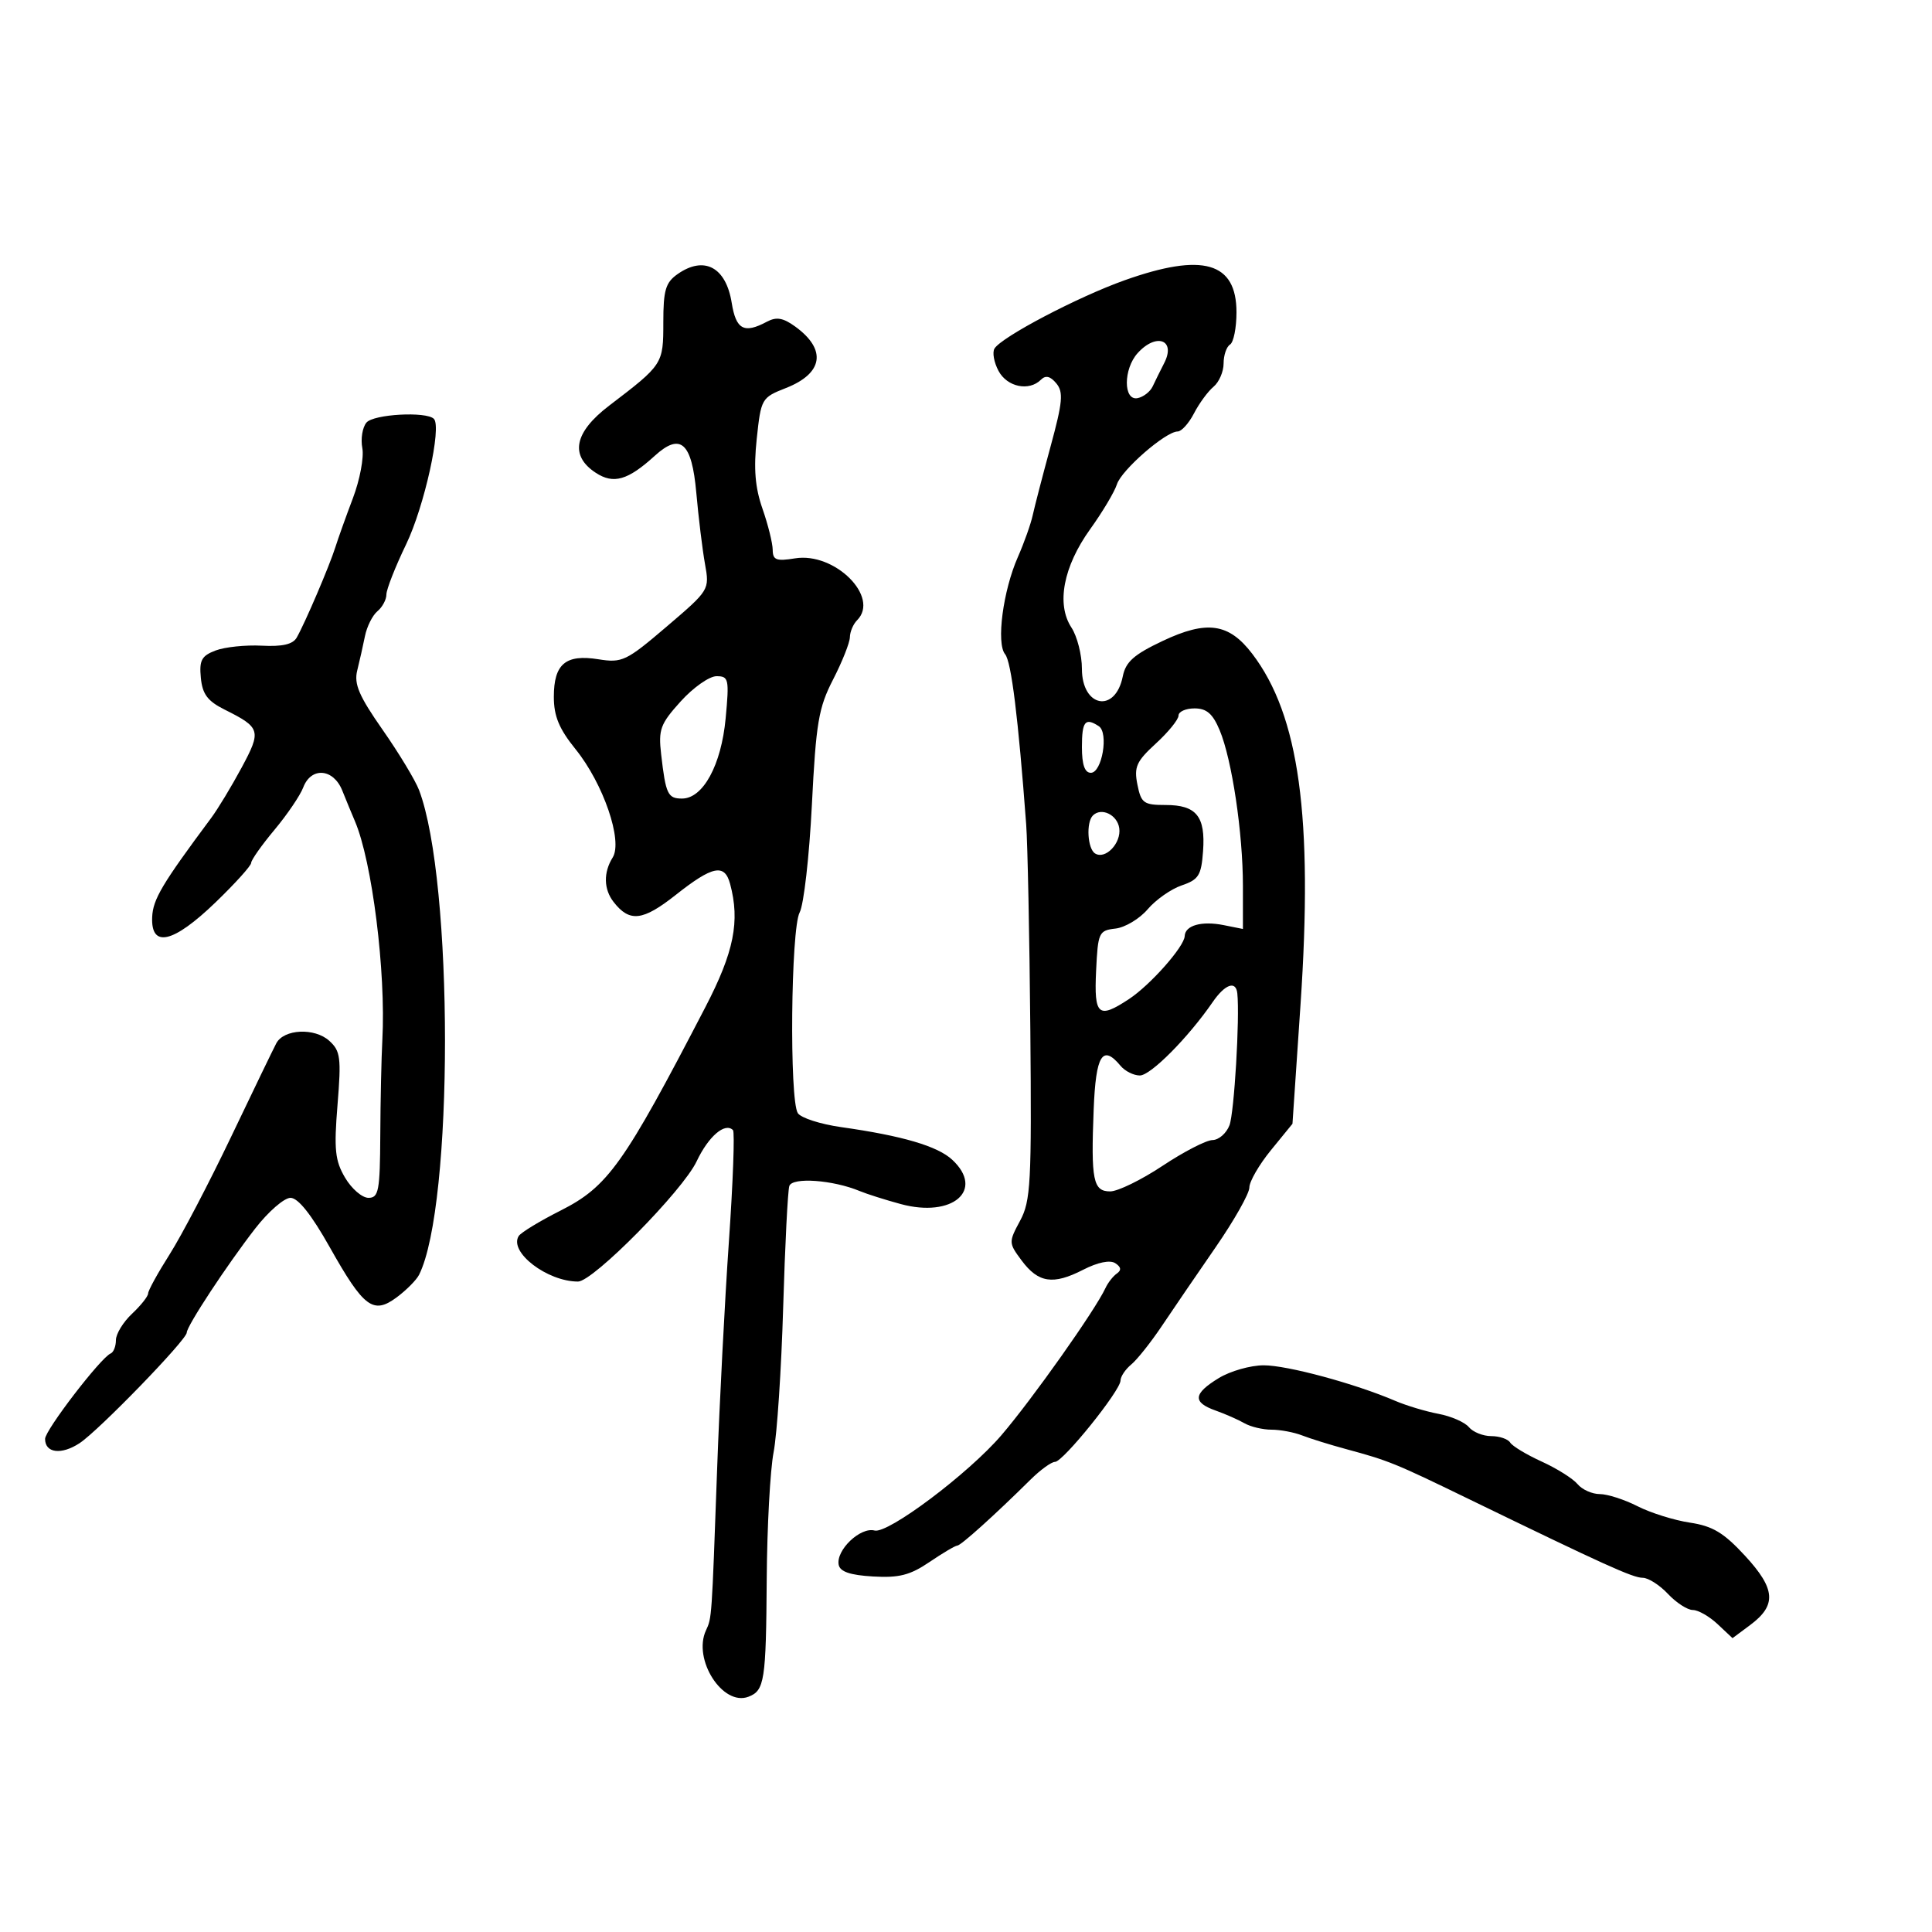 <svg xmlns="http://www.w3.org/2000/svg" width="300" height="300" viewBox="0 0 300 300" version="1.1">
	<path d="M 105.223 42.557 C 103.350 43.868, 103 45.049, 103 50.057 C 103 56.541, 102.960 56.603, 94.581 62.995 C 89.158 67.133, 88.440 70.748, 92.510 73.415 C 95.267 75.221, 97.484 74.584, 101.661 70.785 C 105.672 67.136, 107.426 68.691, 108.121 76.510 C 108.463 80.355, 109.069 85.323, 109.467 87.551 C 110.190 91.592, 110.176 91.616, 103.517 97.300 C 97.248 102.652, 96.604 102.960, 92.926 102.372 C 87.830 101.557, 86 103.098, 86 108.204 C 86 111.208, 86.813 113.169, 89.368 116.332 C 93.691 121.681, 96.742 130.582, 95.136 133.154 C 93.682 135.482, 93.737 138.081, 95.282 140.062 C 97.767 143.249, 99.800 143.016, 104.937 138.956 C 110.655 134.436, 112.515 134.060, 113.370 137.250 C 114.928 143.064, 113.977 147.817, 109.546 156.357 C 96.847 180.836, 94.408 184.261, 87.014 187.993 C 83.787 189.622, 80.873 191.397, 80.539 191.937 C 79.001 194.425, 84.971 199, 89.756 199 C 92.099 199, 106.020 184.888, 108.175 180.329 C 110.008 176.451, 112.577 174.243, 113.816 175.482 C 114.107 175.774, 113.823 183.547, 113.185 192.756 C 112.546 201.965, 111.725 217.825, 111.359 228 C 110.511 251.561, 110.536 251.193, 109.622 253.166 C 107.532 257.677, 112.225 265.002, 116.222 263.468 C 118.719 262.510, 118.950 261.027, 119.056 245.224 C 119.111 237.126, 119.592 228.250, 120.125 225.500 C 120.659 222.750, 121.328 212.625, 121.611 203 C 121.895 193.375, 122.325 184.898, 122.566 184.162 C 123.025 182.763, 129.346 183.216, 133.500 184.947 C 134.600 185.405, 137.464 186.313, 139.864 186.964 C 147.900 189.145, 152.940 184.817, 147.868 180.092 C 145.592 177.971, 140.123 176.363, 130.617 175.019 C 127.381 174.561, 124.350 173.582, 123.882 172.843 C 122.559 170.756, 122.804 144.235, 124.169 141.684 C 124.812 140.483, 125.666 132.975, 126.067 125 C 126.710 112.221, 127.102 109.907, 129.367 105.500 C 130.781 102.750, 131.952 99.802, 131.969 98.950 C 131.986 98.097, 132.488 96.912, 133.085 96.315 C 136.672 92.728, 129.633 85.699, 123.456 86.701 C 120.544 87.173, 119.998 86.966, 119.985 85.381 C 119.977 84.346, 119.264 81.475, 118.400 79 C 117.249 75.703, 117.010 72.798, 117.506 68.133 C 118.171 61.887, 118.257 61.738, 122.035 60.254 C 127.839 57.974, 128.400 54.279, 123.484 50.710 C 121.599 49.342, 120.560 49.165, 119.075 49.960 C 115.536 51.854, 114.285 51.182, 113.621 47.032 C 112.732 41.473, 109.346 39.669, 105.223 42.557 M 174.627 43.520 C 167.379 46.099, 155.546 52.308, 154.426 54.120 C 154.062 54.709, 154.343 56.273, 155.051 57.595 C 156.391 60.100, 159.796 60.804, 161.642 58.958 C 162.366 58.234, 163.095 58.409, 164.023 59.528 C 165.152 60.888, 165.013 62.420, 163.134 69.320 C 161.908 73.819, 160.661 78.625, 160.361 80 C 160.061 81.375, 159.022 84.300, 158.052 86.500 C 155.745 91.731, 154.674 99.903, 156.074 101.590 C 157.034 102.745, 158.111 111.450, 159.344 128 C 159.569 131.025, 159.859 145.350, 159.989 159.834 C 160.202 183.700, 160.053 186.486, 158.398 189.559 C 156.610 192.881, 156.614 193.007, 158.636 195.725 C 161.231 199.213, 163.520 199.560, 168.176 197.175 C 170.456 196.006, 172.355 195.615, 173.176 196.145 C 174.084 196.731, 174.163 197.236, 173.427 197.750 C 172.837 198.162, 172.042 199.175, 171.661 200 C 170.077 203.427, 160.302 217.251, 155.500 222.855 C 150.397 228.811, 137.895 238.206, 135.801 237.658 C 133.592 237.080, 129.797 240.698, 130.229 242.971 C 130.434 244.052, 131.993 244.586, 135.553 244.795 C 139.605 245.033, 141.320 244.594, 144.338 242.545 C 146.401 241.145, 148.340 240, 148.648 240 C 149.195 240, 154.502 235.218, 160.025 229.750 C 161.553 228.238, 163.260 227, 163.820 227 C 165.070 227, 173.982 215.937, 173.993 214.372 C 173.997 213.752, 174.749 212.627, 175.664 211.872 C 176.579 211.118, 178.716 208.427, 180.414 205.894 C 182.111 203.361, 185.863 197.868, 188.750 193.689 C 191.637 189.510, 194 185.329, 194 184.398 C 194 183.467, 195.506 180.860, 197.347 178.603 L 200.694 174.500 201.943 156 C 203.912 126.840, 201.744 111.087, 194.446 101.518 C 190.818 96.761, 187.410 96.274, 180.529 99.530 C 176.067 101.640, 174.796 102.771, 174.344 105.029 C 173.190 110.802, 168 109.844, 168 103.858 C 168 101.697, 167.267 98.811, 166.371 97.444 C 163.997 93.820, 165.112 87.975, 169.285 82.166 C 171.197 79.505, 173.064 76.372, 173.435 75.205 C 174.142 72.976, 181.013 67, 182.868 67 C 183.462 67, 184.606 65.730, 185.408 64.177 C 186.211 62.625, 187.573 60.770, 188.434 60.055 C 189.295 59.340, 190 57.712, 190 56.437 C 190 55.161, 190.450 53.840, 191 53.500 C 191.550 53.160, 192 50.909, 192 48.498 C 192 40.688, 186.786 39.194, 174.627 43.520 M 176.655 54.829 C 174.423 57.295, 174.414 62.262, 176.643 61.823 C 177.546 61.645, 178.601 60.825, 178.987 60 C 179.373 59.175, 180.183 57.536, 180.786 56.358 C 182.627 52.761, 179.556 51.624, 176.655 54.829 M 56.899 65.622 C 56.275 66.373, 55.988 68.158, 56.262 69.588 C 56.535 71.018, 55.879 74.509, 54.804 77.344 C 53.730 80.180, 52.497 83.625, 52.065 85 C 51.176 87.834, 47.368 96.736, 46.076 99 C 45.476 100.053, 43.858 100.429, 40.646 100.261 C 38.130 100.130, 34.902 100.467, 33.472 101.010 C 31.298 101.837, 30.924 102.529, 31.187 105.249 C 31.432 107.798, 32.233 108.866, 34.895 110.195 C 40.483 112.984, 40.616 113.447, 37.504 119.223 C 35.941 122.126, 33.825 125.625, 32.802 127 C 25.147 137.287, 23.746 139.643, 23.629 142.417 C 23.426 147.257, 26.890 146.456, 33.441 140.146 C 36.498 137.201, 39 134.431, 39 133.991 C 39 133.550, 40.625 131.244, 42.611 128.867 C 44.598 126.489, 46.612 123.522, 47.087 122.272 C 48.313 119.045, 51.769 119.318, 53.146 122.750 C 53.753 124.263, 54.635 126.400, 55.107 127.500 C 57.782 133.740, 59.939 150.935, 59.370 161.500 C 59.222 164.250, 59.078 170.887, 59.051 176.250 C 59.006 184.922, 58.803 186, 57.216 186 C 56.234 186, 54.602 184.596, 53.588 182.879 C 52.024 180.232, 51.845 178.518, 52.409 171.568 C 53.005 164.229, 52.871 163.193, 51.125 161.613 C 48.853 159.557, 44.084 159.781, 42.905 162 C 42.466 162.825, 39.313 169.350, 35.898 176.500 C 32.483 183.650, 28.184 191.871, 26.344 194.769 C 24.505 197.668, 23 200.402, 23 200.845 C 23 201.289, 21.875 202.708, 20.500 204 C 19.125 205.292, 18 207.133, 18 208.091 C 18 209.049, 17.633 209.983, 17.184 210.167 C 15.661 210.789, 7 222.070, 7 223.432 C 7 225.638, 9.525 225.952, 12.352 224.097 C 15.320 222.150, 29 208.038, 29 206.923 C 29 205.907, 35.251 196.406, 39.641 190.750 C 41.669 188.137, 44.129 186, 45.109 186 C 46.288 186, 48.348 188.590, 51.195 193.651 C 56.499 203.078, 57.961 204.166, 61.637 201.422 C 63.126 200.310, 64.673 198.747, 65.072 197.950 C 70.442 187.242, 70.440 136.808, 65.069 122.681 C 64.488 121.153, 61.943 116.943, 59.414 113.324 C 55.747 108.078, 54.948 106.214, 55.468 104.123 C 55.827 102.680, 56.368 100.277, 56.669 98.782 C 56.971 97.287, 57.844 95.545, 58.609 94.910 C 59.374 94.275, 60 93.107, 60 92.315 C 60 91.522, 61.379 88.015, 63.064 84.521 C 65.890 78.661, 68.624 66.291, 67.371 65.037 C 66.187 63.853, 57.987 64.310, 56.899 65.622 M 105.700 108.911 C 102.527 112.423, 102.217 113.264, 102.666 117.161 C 103.374 123.320, 103.696 124, 105.901 124 C 109.170 124, 112.001 118.800, 112.678 111.549 C 113.249 105.435, 113.154 105, 111.261 105 C 110.145 105, 107.643 106.760, 105.700 108.911 M 183 111.115 C 183 111.728, 181.421 113.677, 179.491 115.444 C 176.458 118.223, 176.068 119.089, 176.616 121.829 C 177.193 124.714, 177.588 125, 181.003 125 C 185.773 125, 187.201 126.760, 186.811 132.158 C 186.538 135.931, 186.129 136.589, 183.500 137.481 C 181.850 138.042, 179.471 139.709, 178.214 141.187 C 176.957 142.665, 174.707 144.015, 173.214 144.187 C 170.622 144.486, 170.487 144.782, 170.202 150.750 C 169.871 157.701, 170.542 158.278, 175.309 155.134 C 178.628 152.946, 183.901 146.986, 183.959 145.357 C 184.019 143.692, 186.588 142.968, 190.011 143.652 L 193 144.250 193 137.567 C 193 129.359, 191.299 117.960, 189.394 113.401 C 188.318 110.826, 187.369 110, 185.487 110 C 184.119 110, 183 110.502, 183 111.115 M 168 116 C 168 118.743, 168.436 120, 169.387 120 C 171.121 120, 172.182 113.786, 170.623 112.765 C 168.507 111.380, 168 112.005, 168 116 M 169.701 126.632 C 168.629 127.704, 168.867 131.800, 170.044 132.527 C 171.651 133.520, 174.132 130.924, 173.798 128.598 C 173.499 126.513, 171.013 125.320, 169.701 126.632 M 188.297 155.612 C 184.509 161.118, 178.672 167, 176.995 167 C 176.032 167, 174.685 166.325, 174 165.500 C 171.198 162.124, 170.160 163.803, 169.826 172.250 C 169.390 183.277, 169.737 185, 172.388 185 C 173.573 185, 177.233 183.213, 180.521 181.028 C 183.810 178.844, 187.299 177.044, 188.275 177.028 C 189.251 177.013, 190.438 175.978, 190.913 174.728 C 191.650 172.790, 192.525 158.057, 192.130 154.250 C 191.918 152.213, 190.219 152.817, 188.297 155.612 M 189.250 213.989 C 185.278 216.411, 185.146 217.746, 188.750 219.025 C 190.262 219.562, 192.281 220.451, 193.236 221 C 194.191 221.550, 196.083 222, 197.439 222 C 198.796 222, 200.940 222.403, 202.203 222.896 C 203.466 223.389, 206.525 224.340, 209 225.010 C 215.665 226.814, 216.570 227.182, 228 232.733 C 249.232 243.044, 253.551 245, 255.085 245 C 255.946 245, 257.708 246.125, 259 247.500 C 260.292 248.875, 262.029 250, 262.860 250 C 263.691 250, 265.418 250.984, 266.698 252.186 L 269.025 254.372 271.762 252.336 C 275.905 249.254, 275.722 246.739, 270.981 241.595 C 267.664 237.996, 265.950 236.965, 262.402 236.433 C 259.963 236.067, 256.305 234.920, 254.273 233.884 C 252.240 232.848, 249.602 232, 248.411 232 C 247.220 232, 245.666 231.303, 244.959 230.450 C 244.252 229.598, 241.749 228.024, 239.397 226.953 C 237.045 225.882, 234.842 224.554, 234.502 224.003 C 234.161 223.451, 232.839 223, 231.563 223 C 230.288 223, 228.724 222.372, 228.087 221.605 C 227.450 220.837, 225.324 219.908, 223.364 219.540 C 221.403 219.173, 218.381 218.264, 216.649 217.522 C 210.399 214.842, 199.881 212, 196.229 212.004 C 194.178 212.006, 191.037 212.899, 189.250 213.989" stroke="none" fill="black" fill-rule="evenodd"/>
</svg>